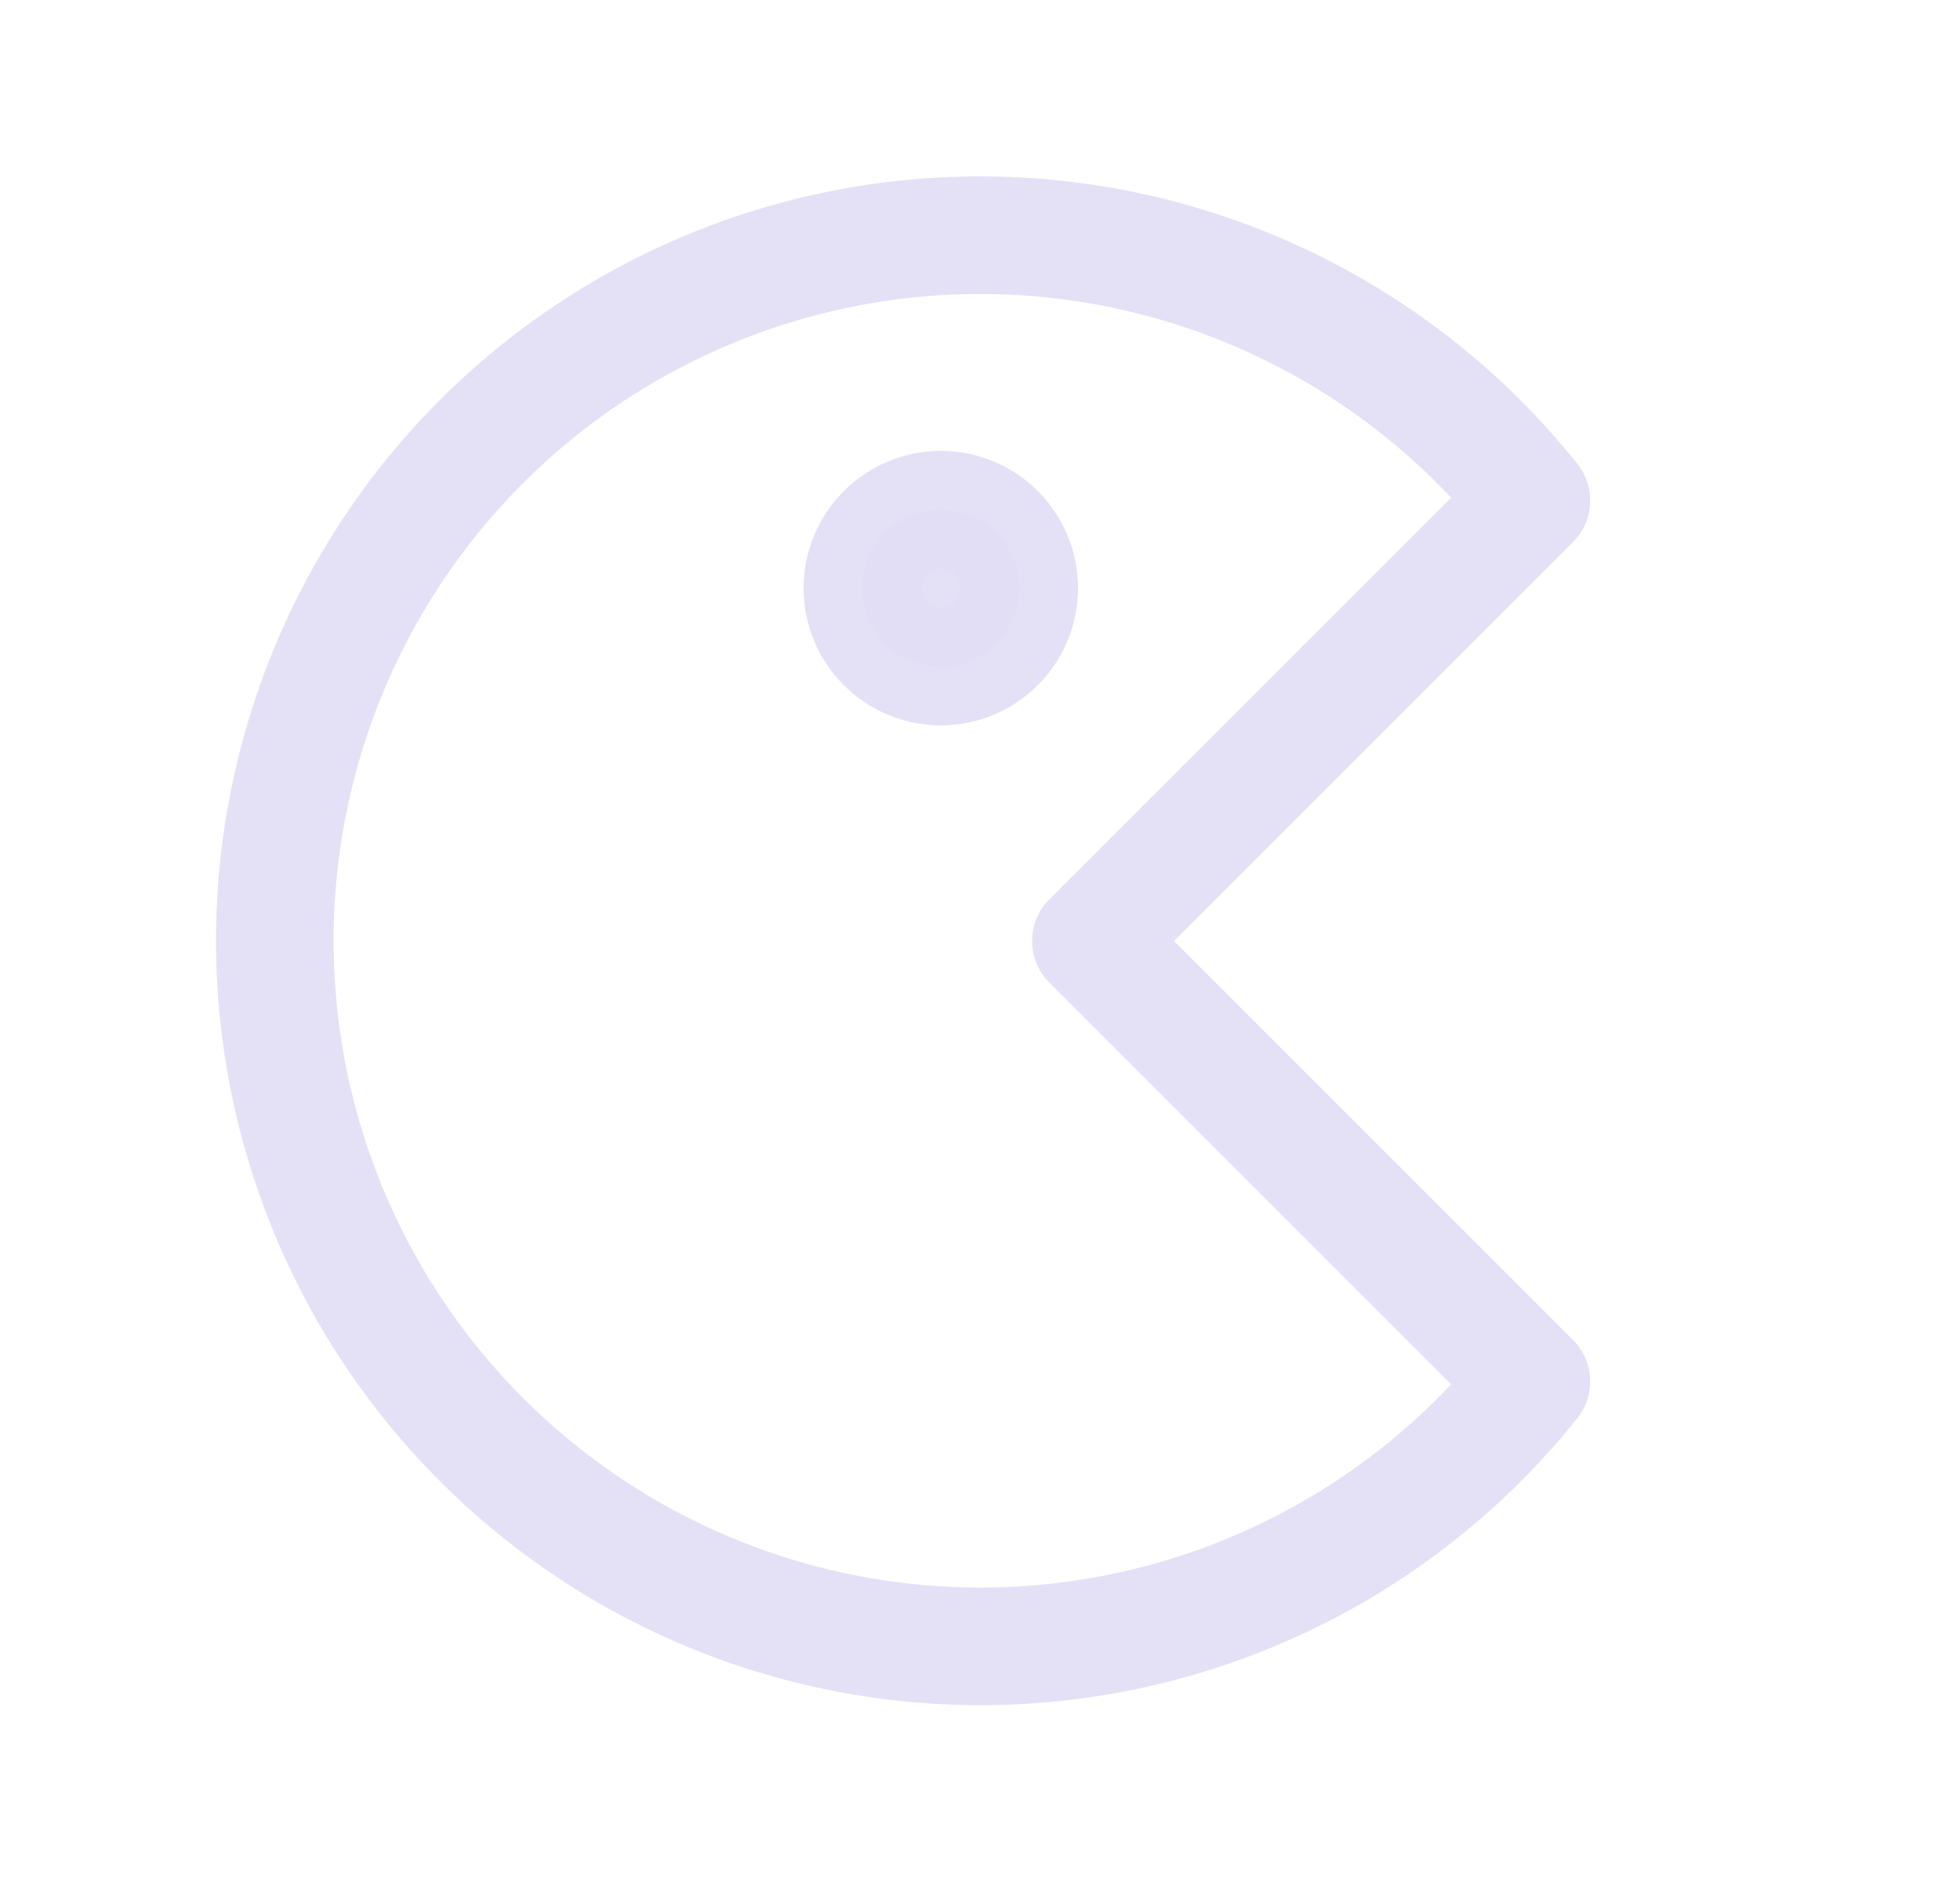 <svg width="25" height="24" viewBox="0 0 25 24" fill="none" xmlns="http://www.w3.org/2000/svg">
<path fill-rule="evenodd" clip-rule="evenodd" d="M6.136 5.636C7.947 3.825 10.444 2.871 13.002 3.013C15.559 3.156 17.935 4.382 19.533 6.383L13.914 12L19.533 17.617C17.451 20.22 14.1 21.459 10.825 20.837C7.551 20.214 4.888 17.833 3.905 14.648C2.923 11.463 3.781 7.995 6.136 5.636V5.636Z" stroke="#E1DEF5" stroke-opacity="0.9" stroke-width="1.5" stroke-linecap="round" stroke-linejoin="round"/>
<circle cx="12" cy="7.5" r="1" fill="#E1DEF5" fill-opacity="0.9" stroke="#E1DEF5" stroke-opacity="0.9" stroke-width="1.5" stroke-linecap="round" stroke-linejoin="round"/>
</svg>
